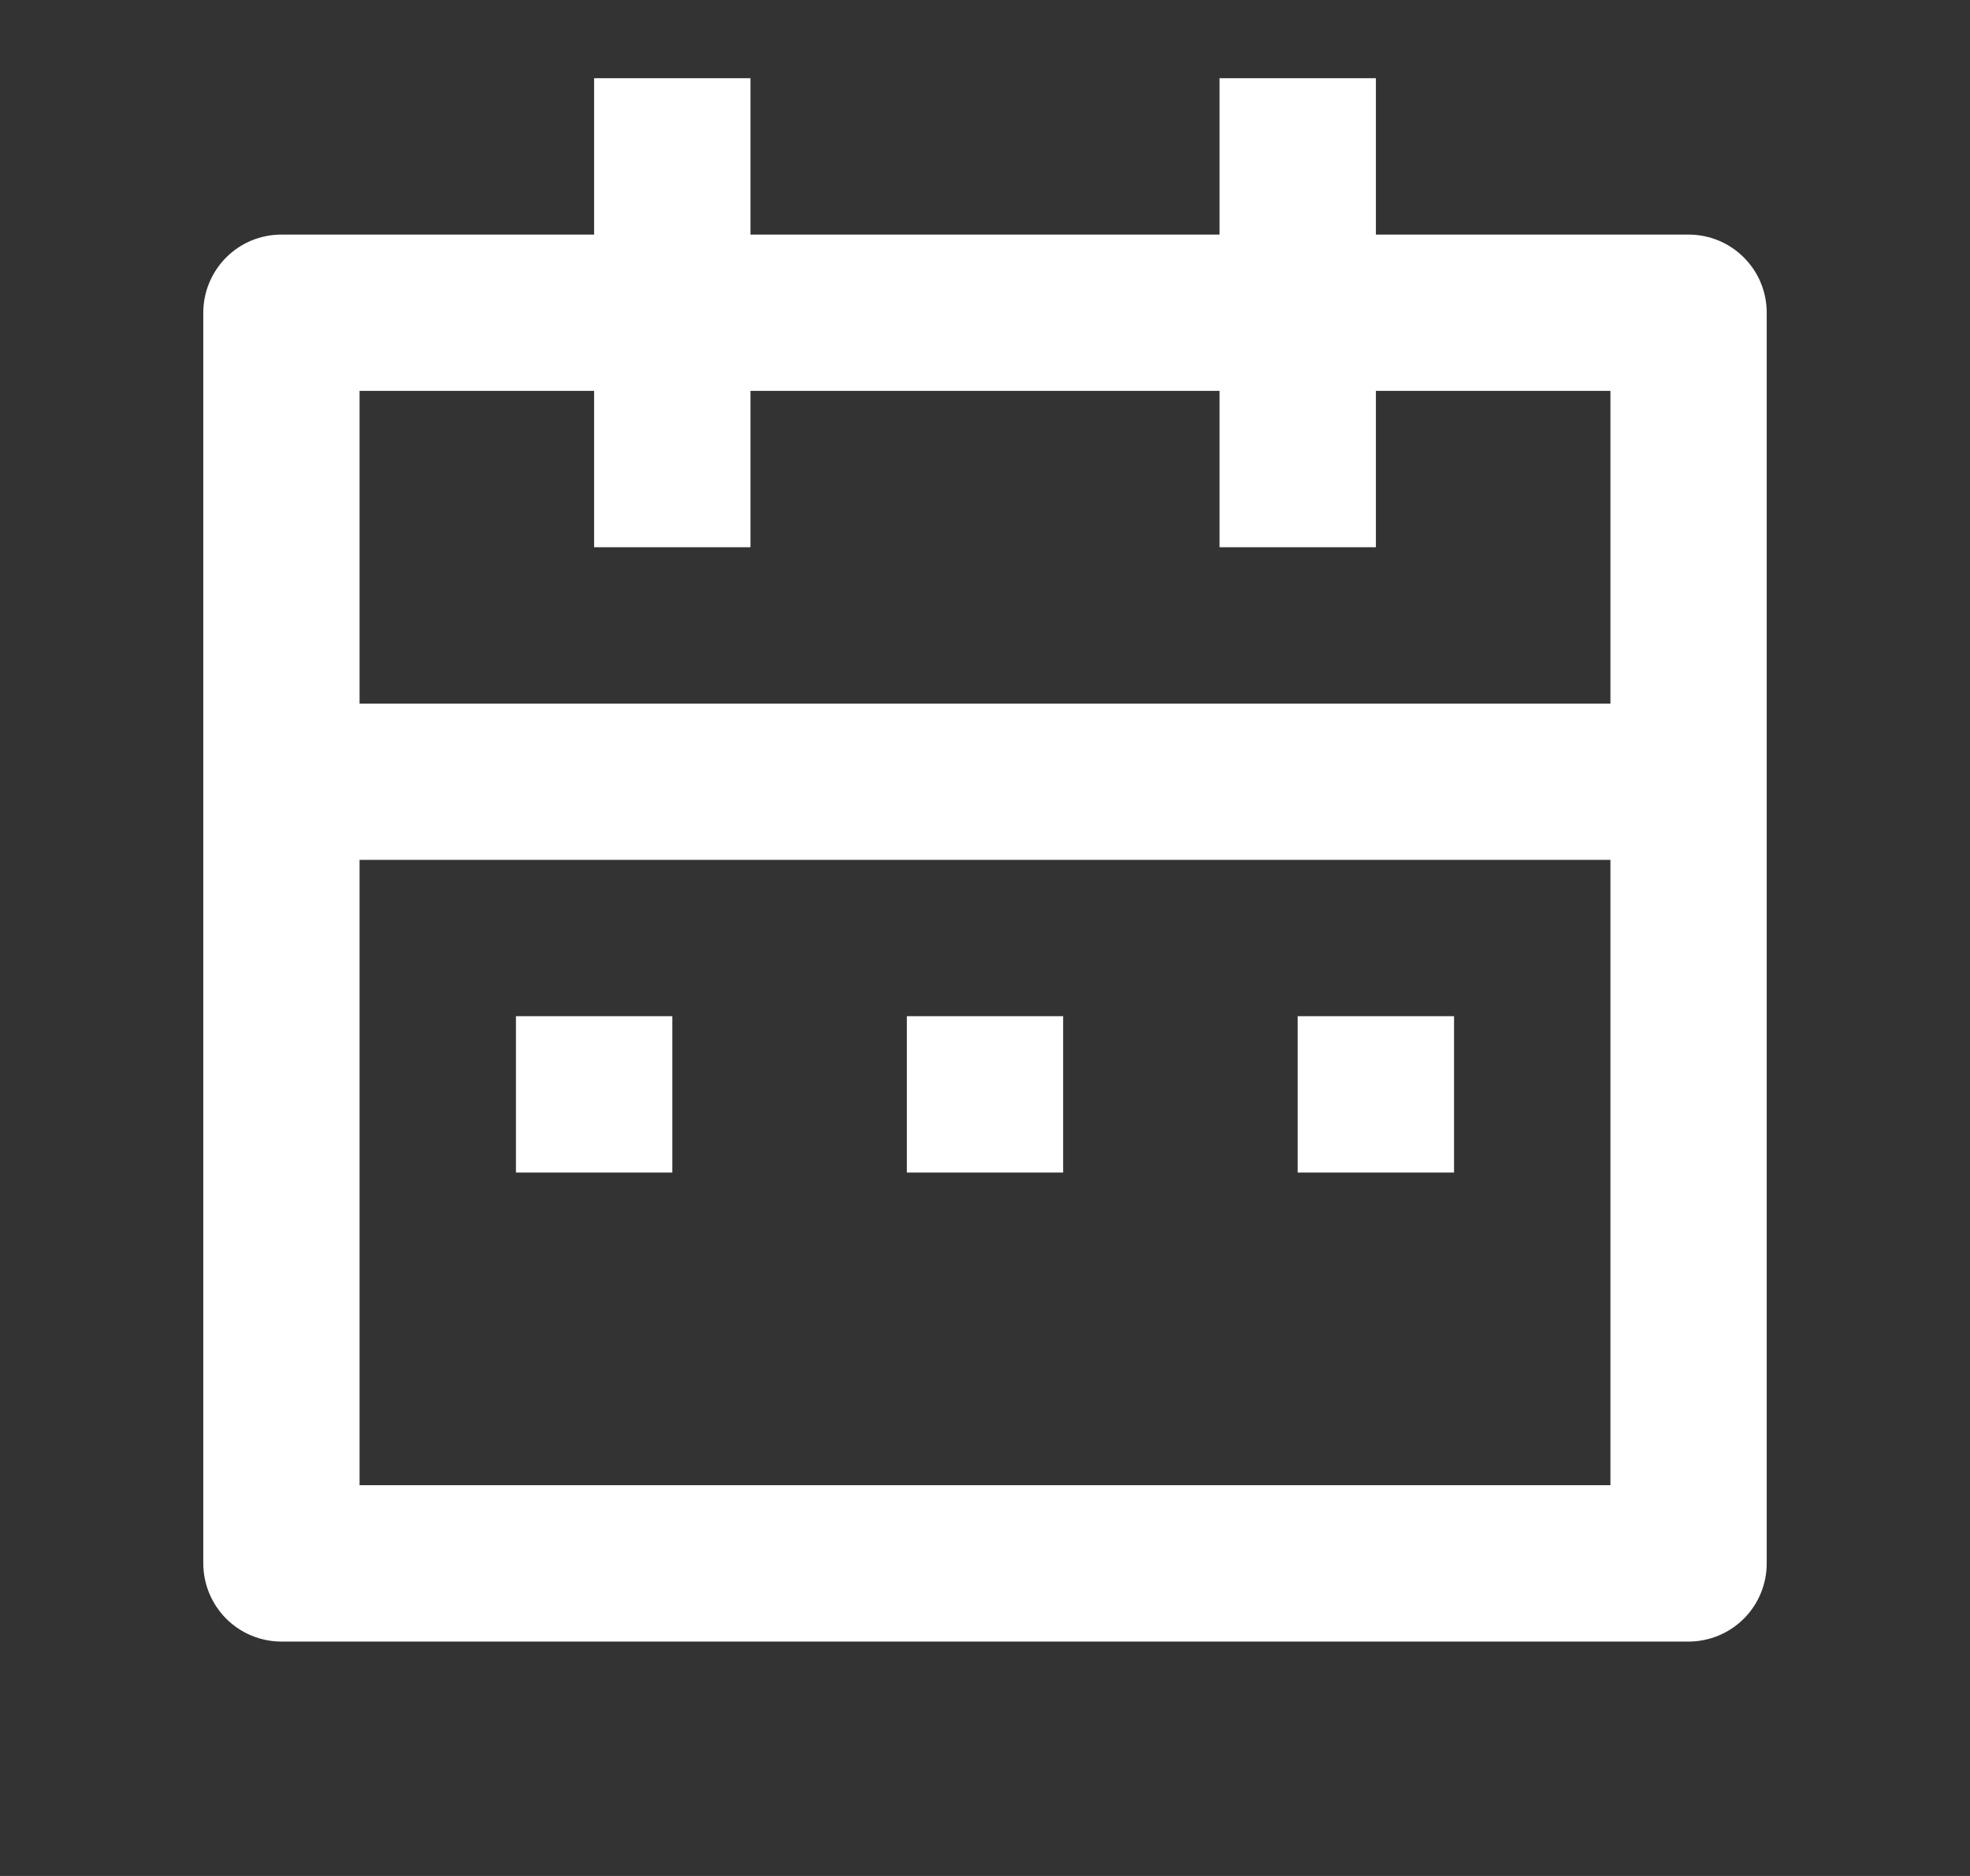 <svg width="21" height="20" viewBox="0 0 21 20" fill="none" xmlns="http://www.w3.org/2000/svg">
<rect x="0" y="0" width="21" height="20" fill="#333333" stroke="none"/>
<path d="M14.667 2.501H18C18.221 2.501 18.433 2.588 18.589 2.745C18.746 2.901 18.833 3.113 18.833 3.334V16.667C18.833 16.888 18.746 17.1 18.589 17.257C18.433 17.413 18.221 17.501 18 17.501H3C2.779 17.501 2.567 17.413 2.411 17.257C2.255 17.1 2.167 16.888 2.167 16.667V3.334C2.167 3.113 2.255 2.901 2.411 2.745C2.567 2.588 2.779 2.501 3 2.501H6.333V0.834H8V2.501H13V0.834H14.667V2.501ZM17.167 9.167H3.833V15.834H17.167V9.167ZM13 4.167H8V5.834H6.333V4.167H3.833V7.501H17.167V4.167H14.667V5.834H13V4.167ZM5.5 10.834H7.167V12.501H5.5V10.834ZM9.667 10.834H11.333V12.501H9.667V10.834ZM13.833 10.834H15.5V12.501H13.833V10.834Z" fill="white"/>
</svg>
